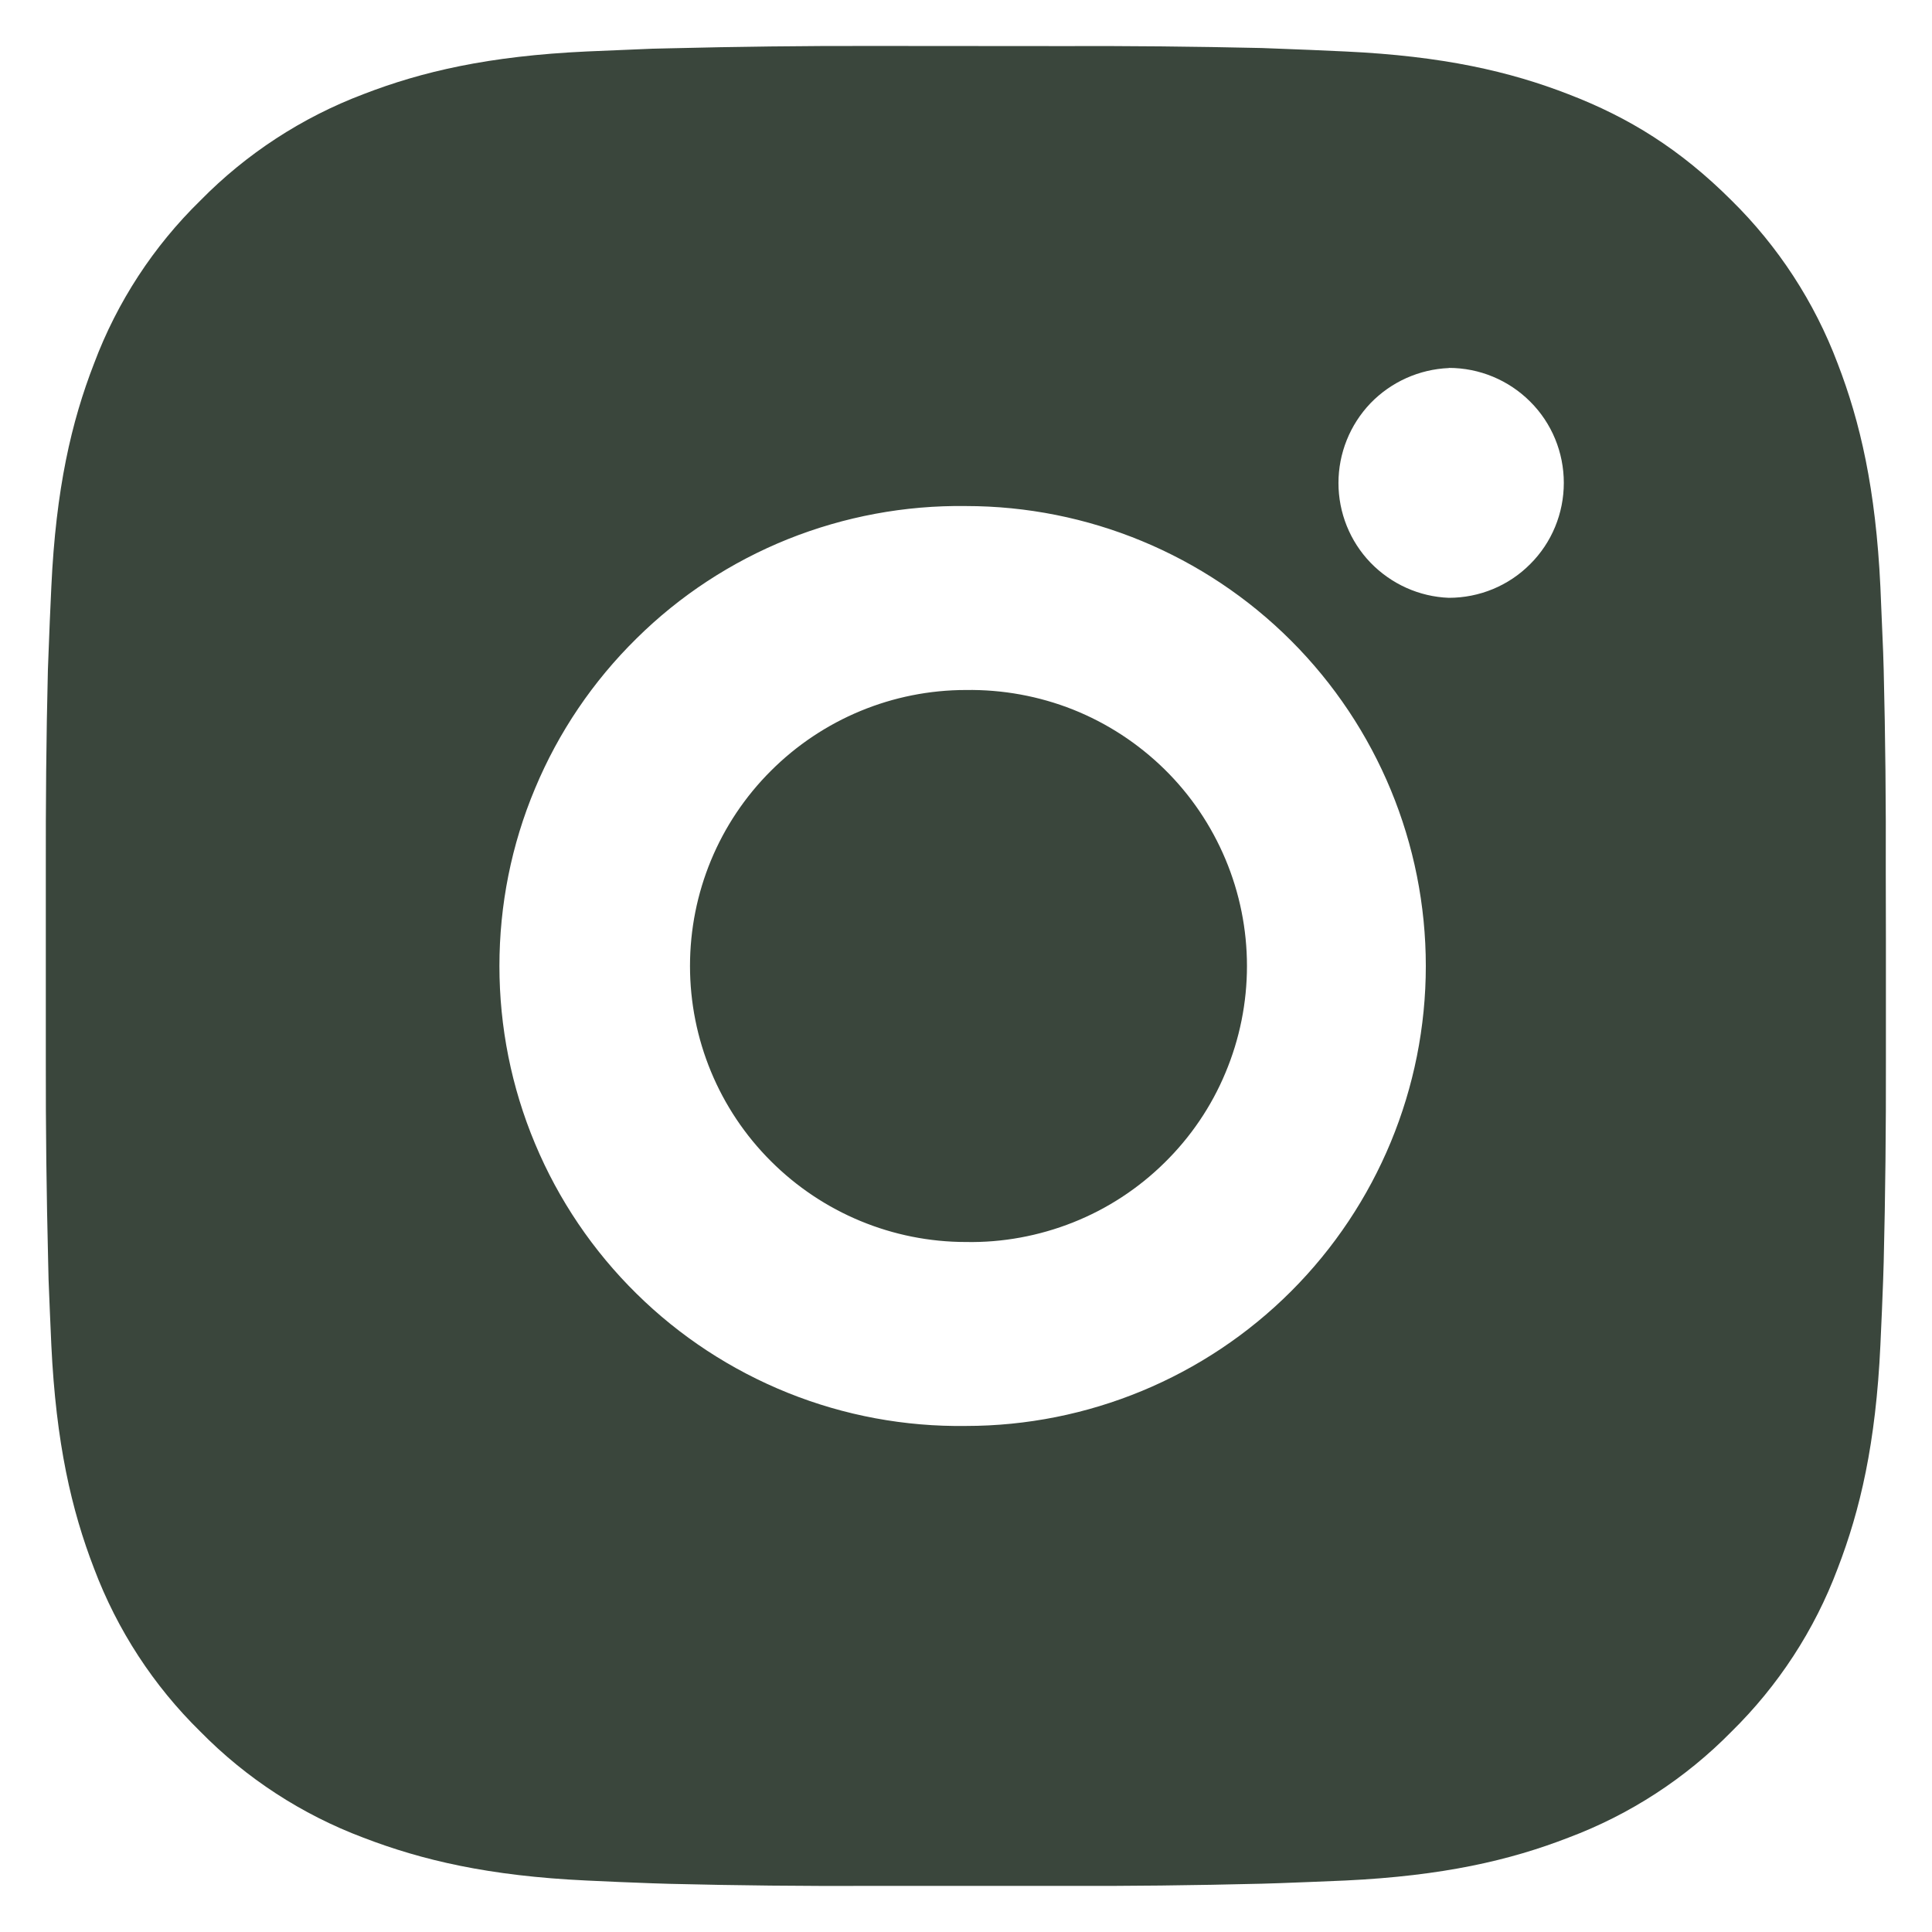 <svg width="14" height="14" viewBox="0 0 14 14" fill="none" xmlns="http://www.w3.org/2000/svg">
<path d="M7.684 0.334C8.171 0.332 8.657 0.337 9.144 0.348L9.273 0.353C9.422 0.358 9.57 0.365 9.748 0.373C10.457 0.406 10.941 0.518 11.366 0.683C11.806 0.852 12.176 1.082 12.547 1.452C12.886 1.786 13.148 2.188 13.316 2.633C13.48 3.058 13.592 3.542 13.626 4.252C13.634 4.429 13.64 4.577 13.646 4.726L13.65 4.856C13.662 5.342 13.667 5.828 13.665 6.314L13.666 6.812V7.685C13.667 8.172 13.662 8.658 13.65 9.145L13.646 9.274C13.641 9.423 13.634 9.57 13.626 9.748C13.593 10.458 13.48 10.942 13.316 11.367C13.149 11.812 12.886 12.215 12.547 12.548C12.214 12.887 11.811 13.149 11.366 13.316C10.941 13.481 10.457 13.593 9.748 13.627C9.57 13.634 9.422 13.641 9.273 13.646L9.144 13.65C8.657 13.662 8.171 13.668 7.684 13.666L7.187 13.666H6.314C5.828 13.668 5.341 13.663 4.855 13.651L4.726 13.647C4.567 13.641 4.409 13.635 4.251 13.627C3.542 13.594 3.058 13.48 2.632 13.316C2.188 13.149 1.785 12.887 1.452 12.548C1.112 12.215 0.85 11.812 0.682 11.367C0.518 10.942 0.406 10.458 0.372 9.748C0.365 9.59 0.358 9.432 0.352 9.274L0.349 9.145C0.337 8.658 0.331 8.172 0.332 7.685V6.314C0.331 5.828 0.335 5.342 0.347 4.856L0.352 4.726C0.357 4.577 0.364 4.429 0.372 4.252C0.405 3.542 0.517 3.058 0.682 2.633C0.849 2.188 1.112 1.785 1.452 1.453C1.785 1.114 2.188 0.851 2.632 0.683C3.058 0.518 3.541 0.406 4.251 0.373L4.726 0.353L4.855 0.35C5.341 0.338 5.827 0.332 6.314 0.333L7.684 0.334ZM6.999 3.667C6.557 3.661 6.119 3.743 5.709 3.907C5.299 4.072 4.926 4.316 4.612 4.627C4.297 4.937 4.047 5.306 3.877 5.714C3.706 6.121 3.619 6.558 3.619 7C3.619 7.442 3.706 7.879 3.877 8.287C4.047 8.694 4.297 9.064 4.612 9.374C4.926 9.684 5.299 9.928 5.709 10.093C6.119 10.258 6.557 10.339 6.999 10.333C7.883 10.333 8.731 9.982 9.356 9.357C9.981 8.732 10.332 7.884 10.332 7C10.332 6.116 9.981 5.268 9.356 4.643C8.731 4.018 7.883 3.667 6.999 3.667ZM6.999 5C7.265 4.996 7.529 5.044 7.776 5.142C8.022 5.24 8.247 5.387 8.437 5.573C8.627 5.759 8.777 5.981 8.88 6.226C8.983 6.471 9.036 6.734 9.036 7C9.036 7.266 8.983 7.529 8.88 7.774C8.778 8.019 8.627 8.241 8.437 8.427C8.248 8.613 8.023 8.76 7.776 8.858C7.529 8.956 7.265 9.005 7 9C6.469 9 5.961 8.789 5.586 8.414C5.21 8.039 5 7.53 5 7C5 6.469 5.21 5.961 5.586 5.586C5.961 5.211 6.469 5 7 5L6.999 5ZM10.499 2.667C10.284 2.676 10.081 2.767 9.931 2.922C9.782 3.078 9.699 3.285 9.699 3.5C9.699 3.715 9.782 3.922 9.931 4.077C10.081 4.232 10.284 4.324 10.499 4.332C10.72 4.332 10.932 4.245 11.088 4.088C11.245 3.932 11.332 3.72 11.332 3.499C11.332 3.278 11.245 3.066 11.088 2.91C10.932 2.754 10.72 2.666 10.499 2.666V2.667Z" fill="#3A463C"/>
</svg>
